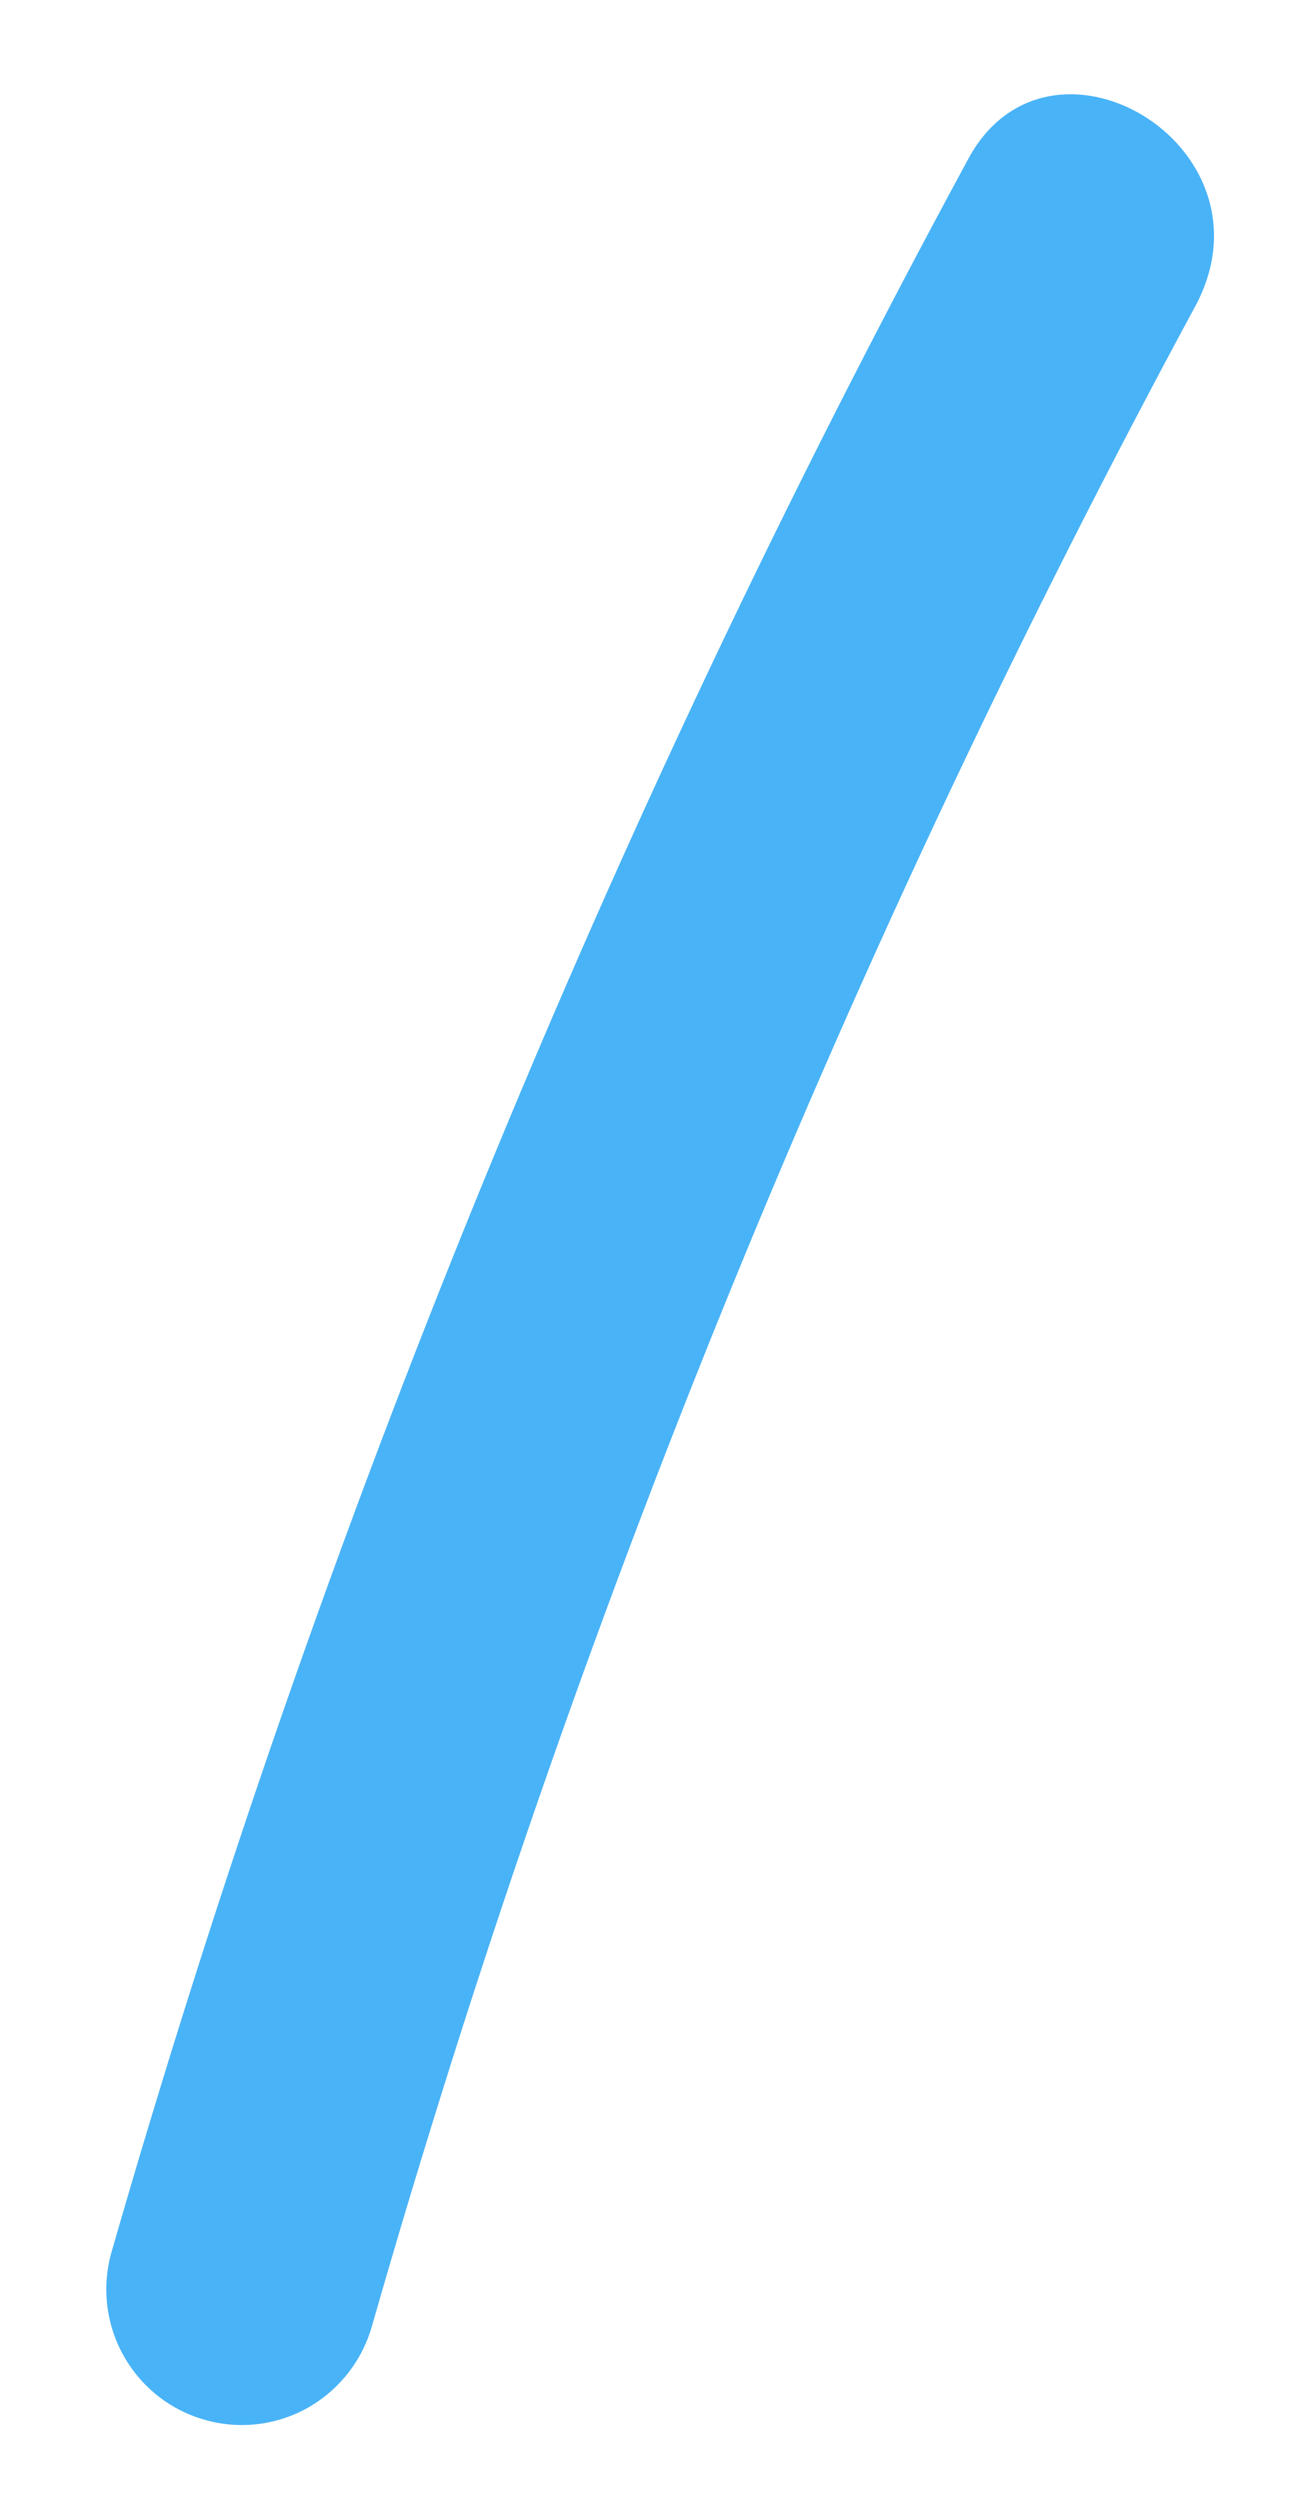 <svg width="10" height="19" viewBox="0 0 10 19" fill="none" xmlns="http://www.w3.org/2000/svg">
<path id="Vector" d="M7.354 1.225C4.616 6.274 2.434 11.605 0.845 17.126C0.773 17.39 0.808 17.672 0.943 17.909C1.078 18.147 1.302 18.321 1.565 18.393C1.828 18.466 2.109 18.431 2.346 18.296C2.583 18.16 2.757 17.936 2.83 17.673C4.359 12.339 6.461 7.187 9.1 2.308C9.725 1.095 7.959 0.062 7.354 1.225Z" fill="#49B3F7"/>
</svg>
